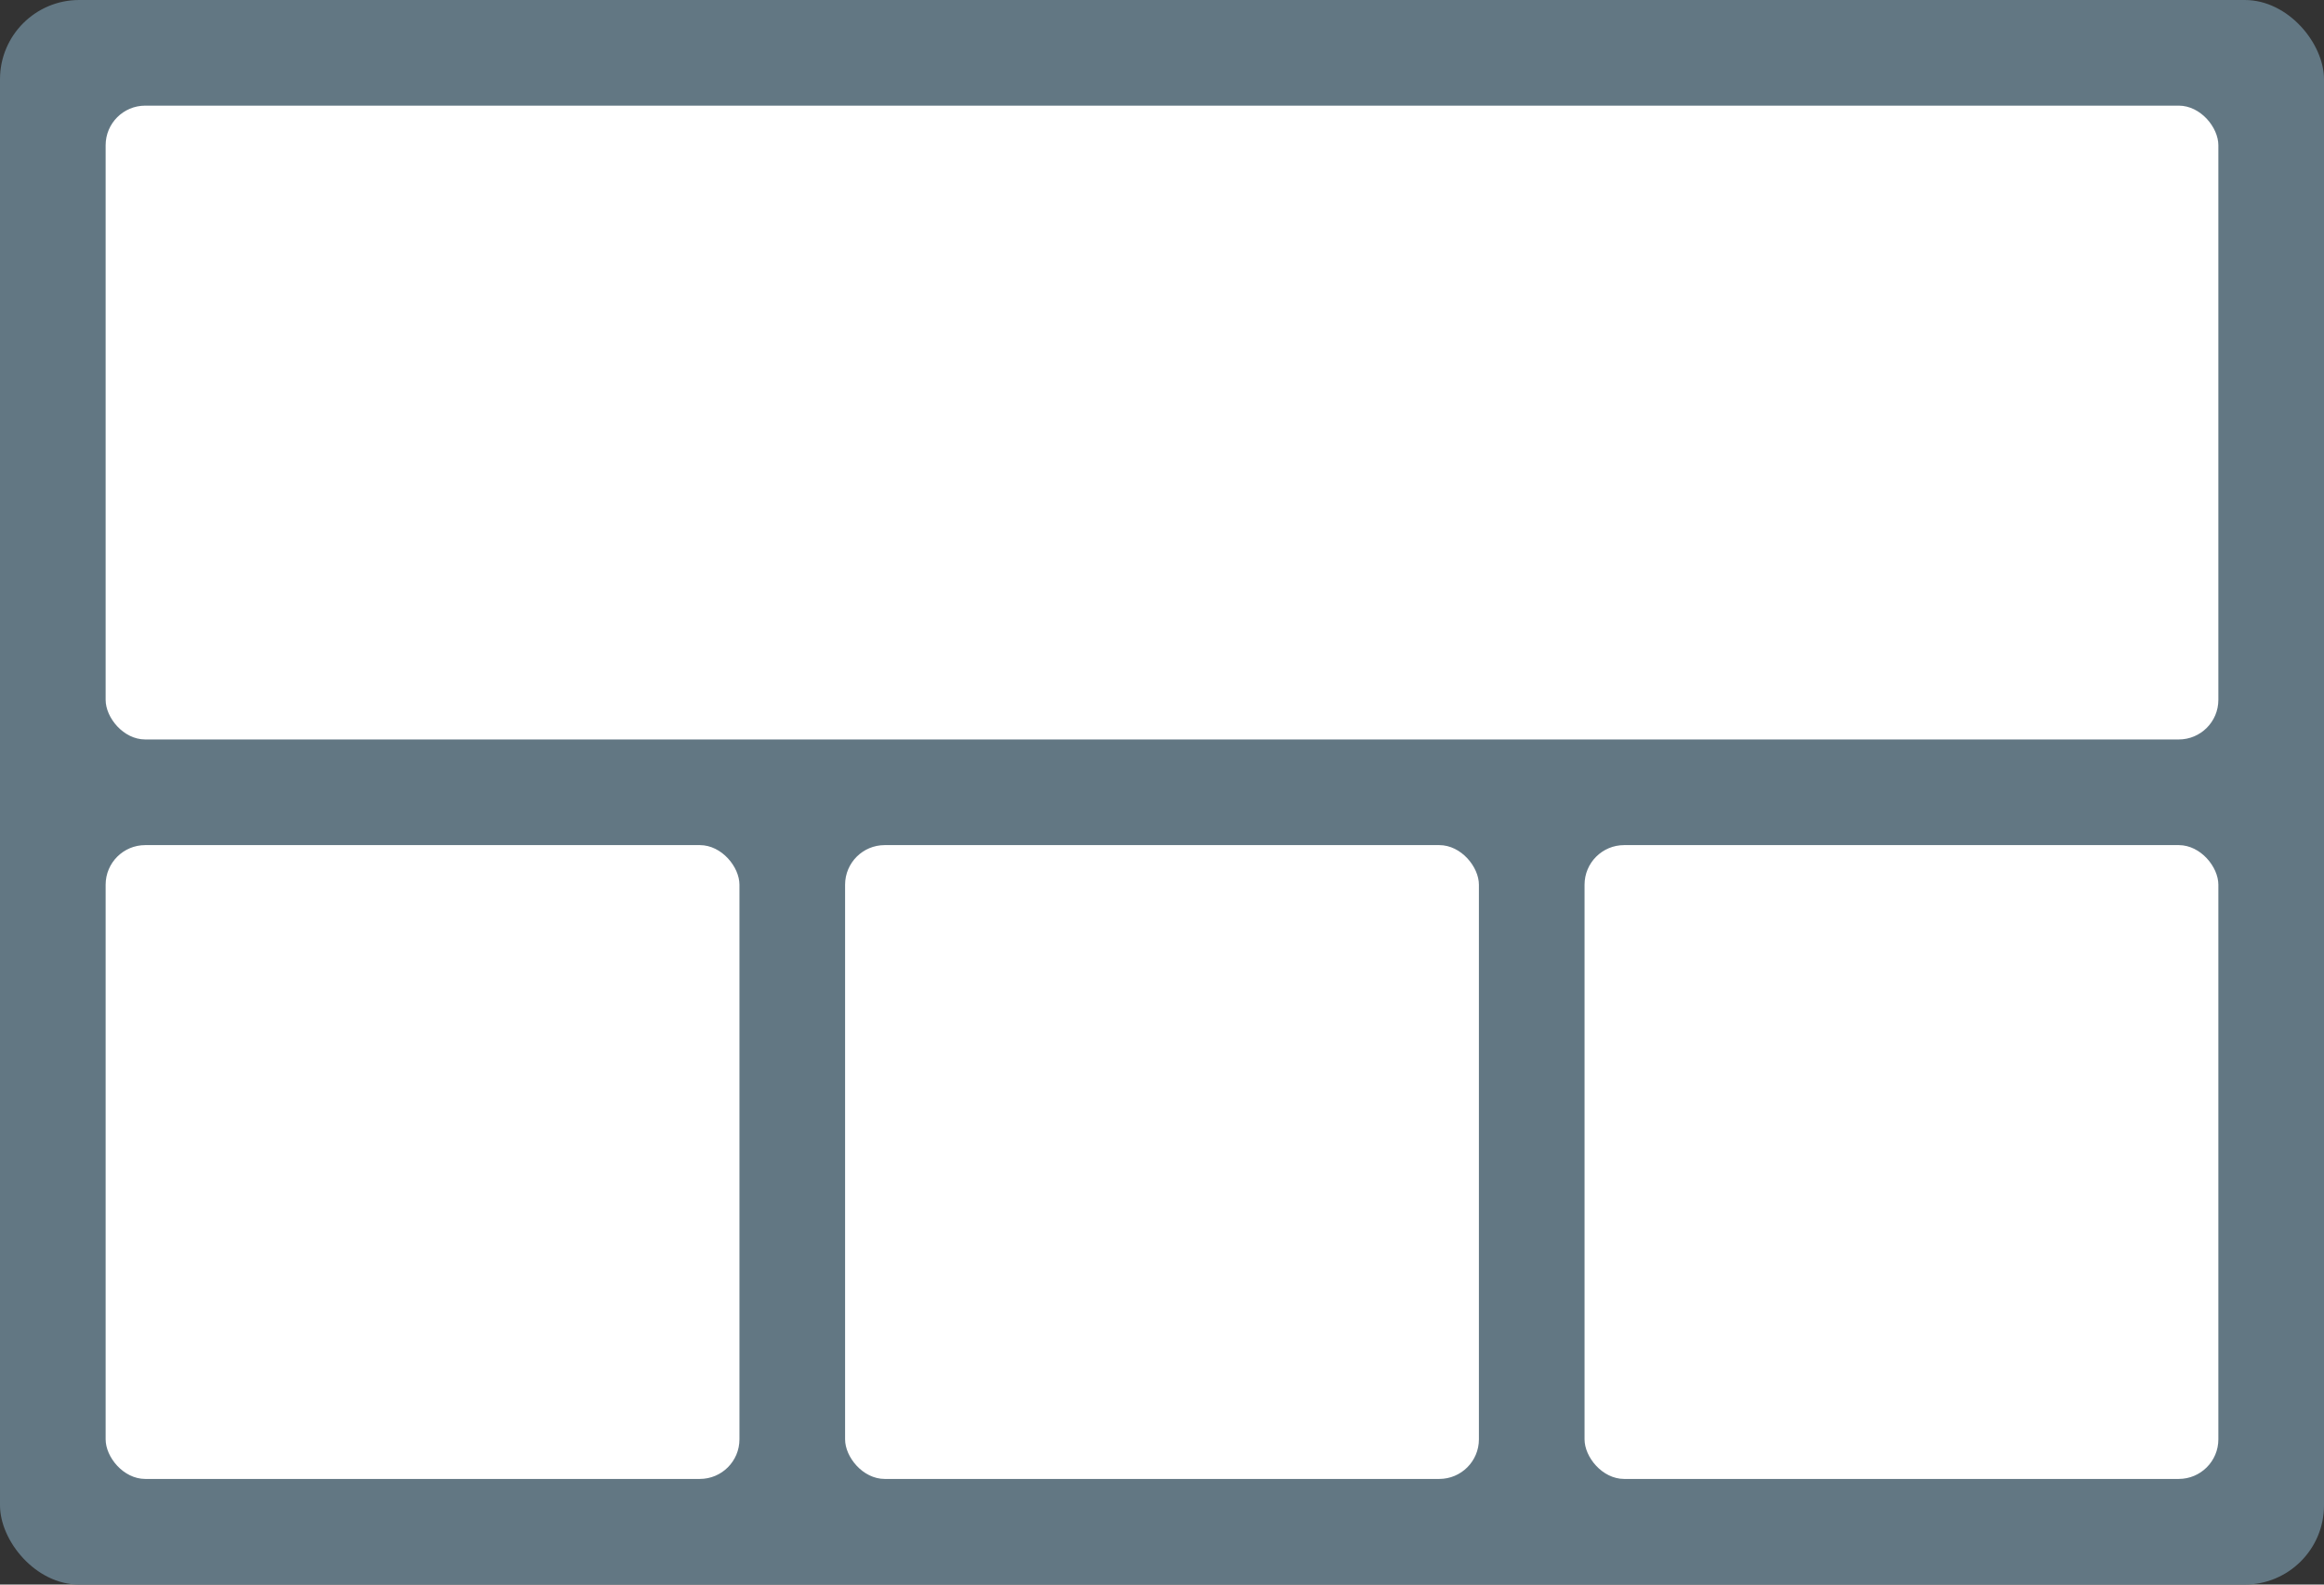 <svg id="Layer_1" data-name="Layer 1" xmlns="http://www.w3.org/2000/svg" viewBox="0 0 176 120"><rect x="0" y="0" width="176" height="120" fill="#333333" stroke="none"/><defs><style>.cls-1{fill:#627783;}.cls-2{fill:#fff;}</style></defs><title>specification_CS16_PerspectiveManager</title><rect class="cls-1" width="176" height="120" rx="6" ry="6"/><rect class="cls-2" x="8" y="8" width="160" height="48" rx="3" ry="3"/><rect class="cls-2" x="8" y="64" width="48" height="48" rx="3" ry="3"/><rect class="cls-2" x="120" y="64" width="48" height="48" rx="3" ry="3"/><rect class="cls-2" x="64" y="64" width="48" height="48" rx="3" ry="3"/></svg>